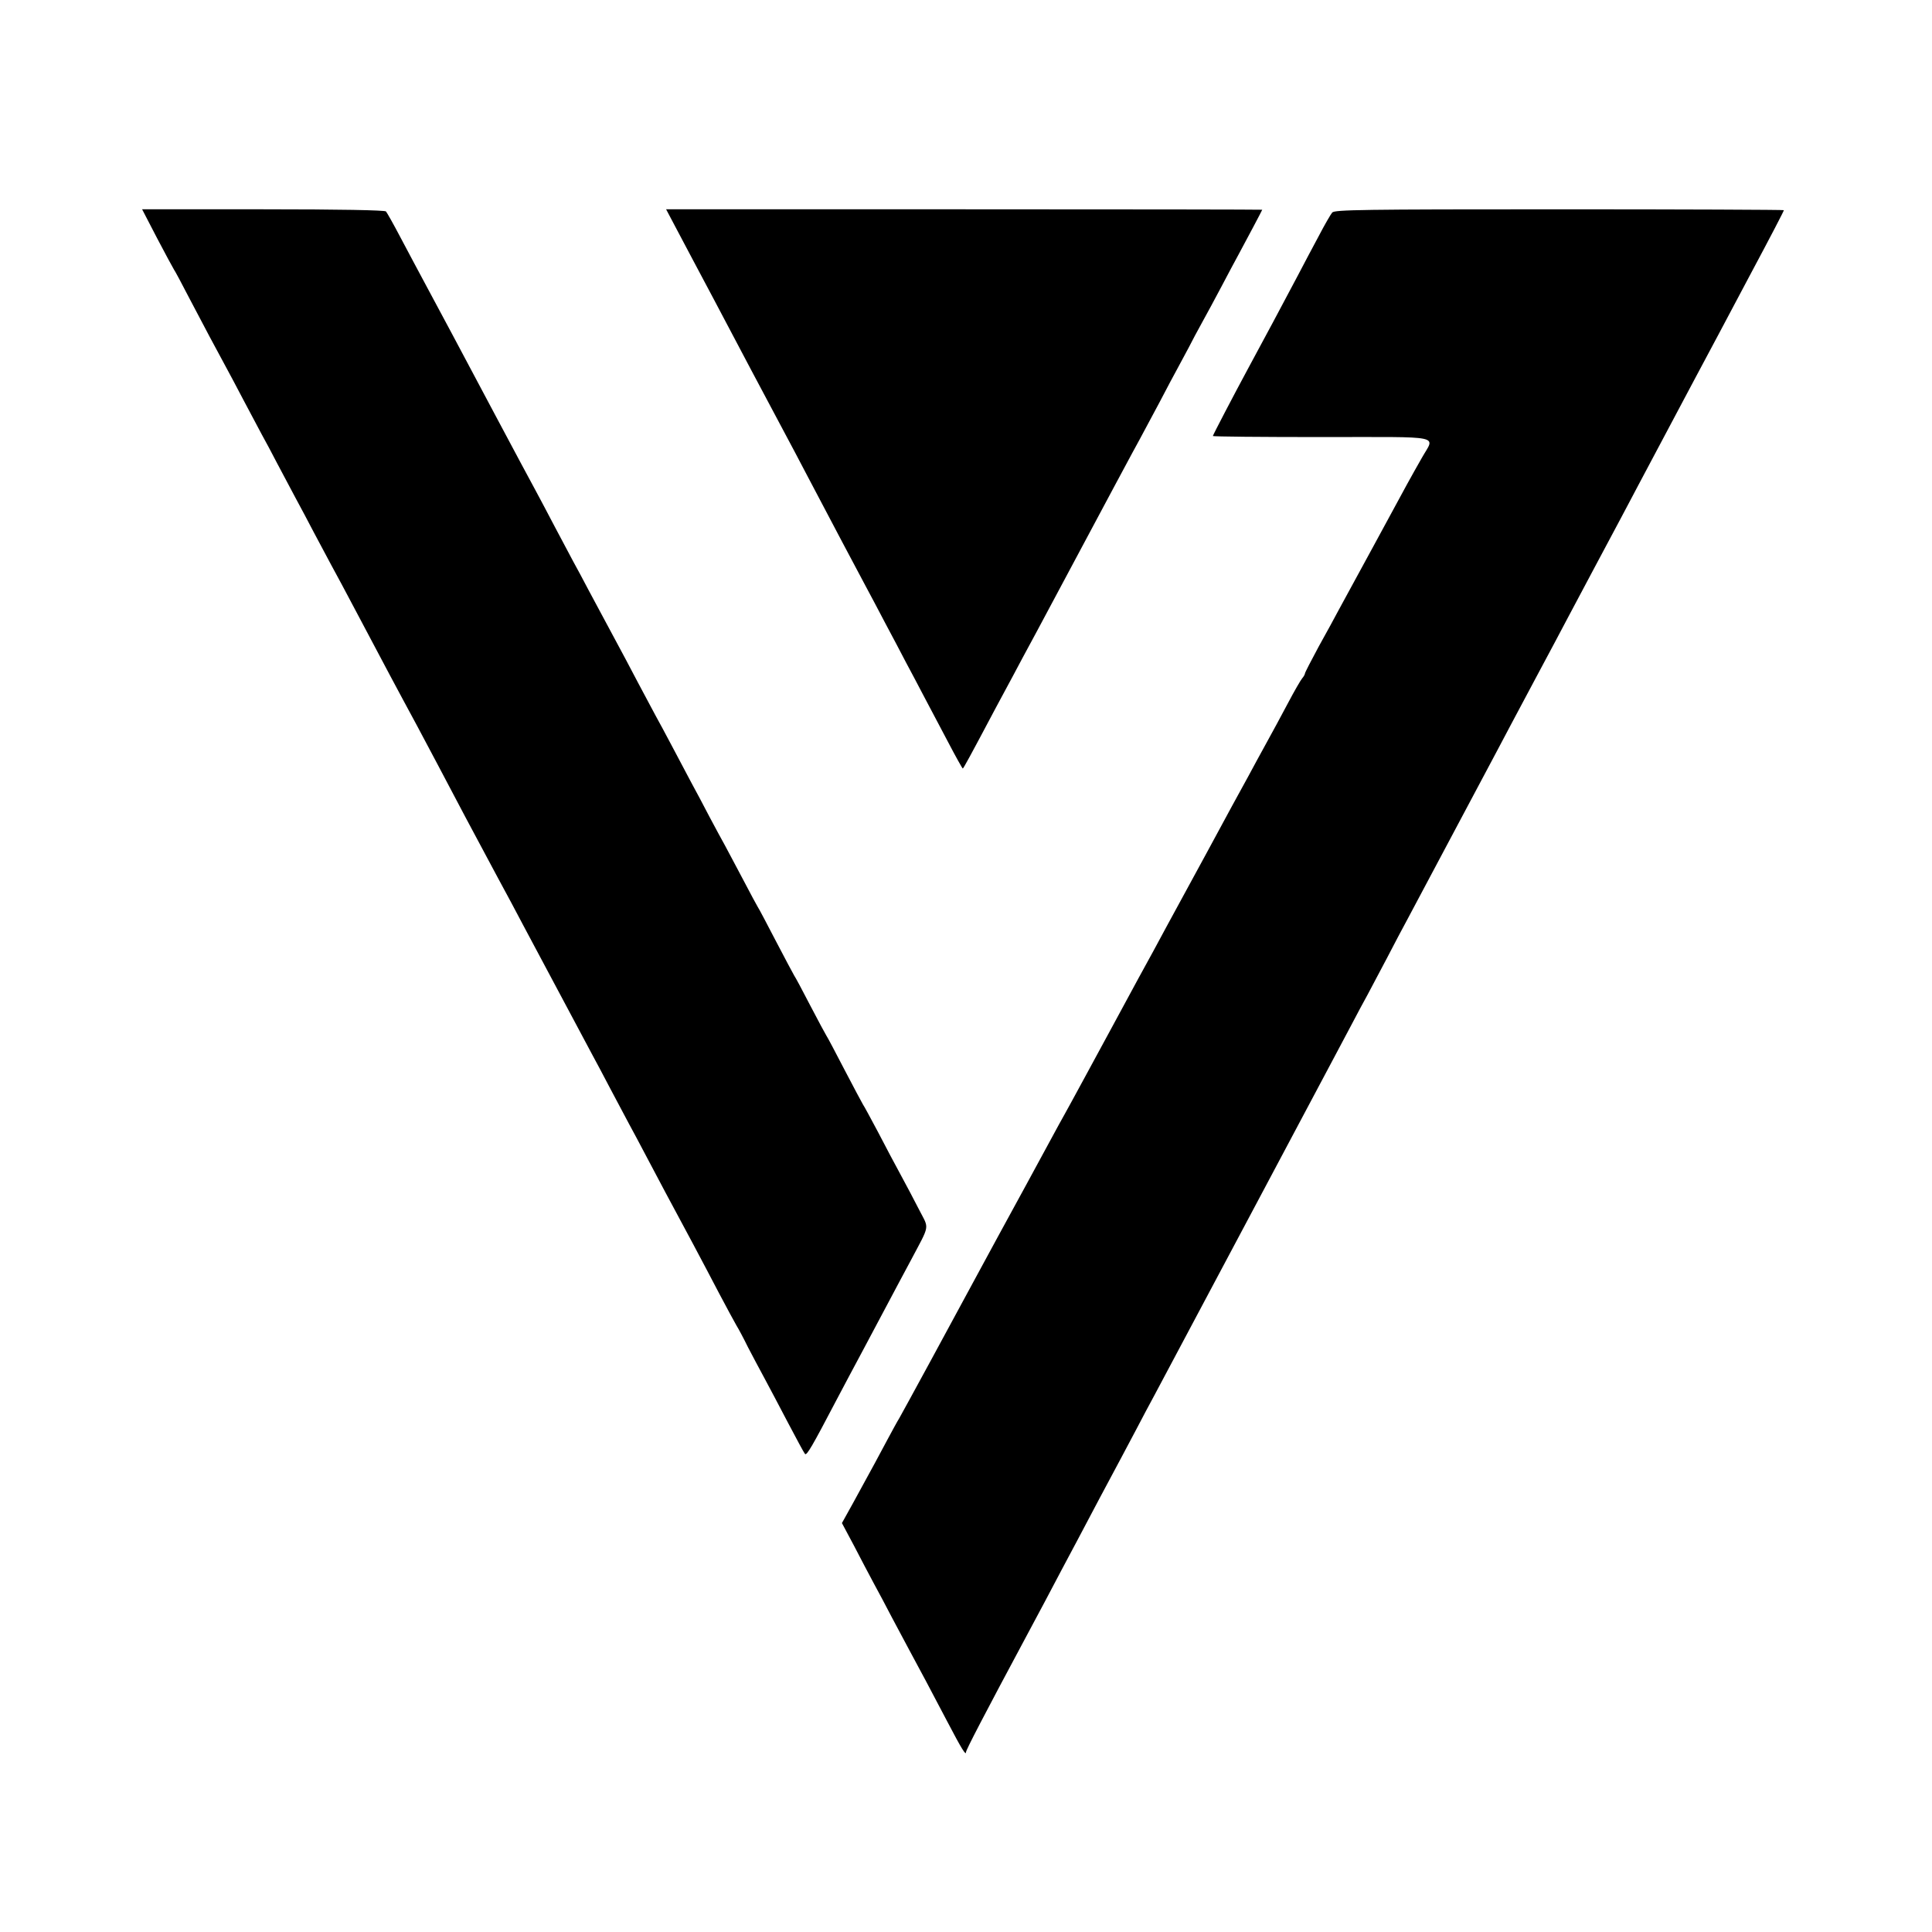 <?xml version="1.0" standalone="no"?>
<!DOCTYPE svg PUBLIC "-//W3C//DTD SVG 20010904//EN"
 "http://www.w3.org/TR/2001/REC-SVG-20010904/DTD/svg10.dtd">
<svg version="1.0" xmlns="http://www.w3.org/2000/svg"
 width="900pt" height="900pt" viewBox="0 0 900 900"
 preserveAspectRatio="xMidYMid meet">
<g transform="translate(0,900) scale(0.1,-0.1)"
fill="#000000" stroke="none">
<path d="M732 7890 c39 -74 74 -139 78 -145 4 -5 38 -68 75 -140 71 -136 119
-225 165 -310 15 -27 53 -99 85 -160 32 -60 70 -132 85 -160 15 -27 48 -88 72
-135 25 -47 63 -119 85 -160 22 -41 61 -113 85 -160 25 -47 61 -114 80 -150
20 -36 75 -139 123 -230 151 -286 177 -333 210 -395 35 -64 90 -167 163 -305
78 -149 179 -339 279 -525 39 -71 94 -175 123 -230 29 -55 83 -156 120 -225
37 -69 91 -170 120 -225 29 -55 65 -122 80 -150 15 -27 53 -99 85 -160 32 -60
70 -132 85 -160 15 -27 51 -95 80 -150 29 -55 69 -131 90 -170 65 -120 185
-345 250 -470 35 -66 71 -133 81 -150 10 -16 34 -61 53 -100 20 -38 54 -103
76 -143 22 -41 72 -135 111 -210 40 -76 75 -141 79 -145 8 -9 34 36 145 248
32 61 88 166 125 235 37 69 89 168 117 220 28 52 74 140 104 195 93 176 88
147 41 239 -23 45 -61 117 -85 161 -24 44 -72 134 -106 200 -35 66 -67 125
-71 130 -4 6 -42 78 -85 160 -43 83 -81 155 -85 160 -4 6 -38 69 -75 140 -37
72 -71 135 -75 140 -4 6 -42 78 -85 160 -43 83 -81 155 -85 160 -4 6 -34 62
-67 125 -33 63 -72 135 -85 160 -14 25 -47 86 -73 135 -26 50 -64 122 -85 160
-21 39 -61 115 -90 170 -29 55 -64 120 -78 145 -13 25 -49 92 -80 150 -30 58
-83 157 -117 220 -34 63 -84 156 -110 205 -26 50 -60 113 -75 140 -15 28 -53
100 -85 160 -32 61 -72 137 -90 170 -18 33 -104 193 -190 355 -195 367 -225
423 -312 585 -39 72 -96 180 -128 240 -32 61 -62 114 -67 120 -5 6 -215 10
-572 10 l-564 0 70 -135z"/>
<path d="M3140 7955 c20 -38 61 -115 90 -170 29 -55 71 -134 93 -175 81 -153
126 -238 177 -335 29 -55 89 -167 133 -250 44 -82 101 -190 127 -240 100 -190
244 -463 275 -520 18 -33 58 -109 90 -170 32 -60 75 -141 95 -180 21 -38 57
-108 82 -155 25 -47 75 -142 112 -212 37 -71 69 -128 71 -128 3 0 32 53 155
285 24 44 59 109 78 145 19 36 68 128 110 205 355 665 458 857 482 900 15 28
56 104 91 170 34 66 73 138 85 160 12 22 35 65 51 95 15 30 44 84 64 120 20
36 60 110 89 165 29 55 65 123 80 150 33 61 110 206 110 208 0 1 -625 2 -1389
2 l-1388 0 37 -70z"/>
<path d="M6206 8010 c-7 -8 -36 -58 -63 -110 -28 -52 -72 -135 -98 -185 -50
-95 -175 -329 -230 -430 -66 -122 -165 -312 -165 -316 0 -3 228 -5 508 -5 578
0 526 11 466 -96 -20 -35 -51 -90 -69 -123 -45 -83 -281 -518 -318 -585 -16
-30 -58 -108 -94 -172 -35 -65 -64 -121 -64 -125 0 -4 -6 -15 -13 -23 -7 -8
-37 -60 -66 -115 -29 -55 -74 -138 -100 -185 -26 -47 -65 -119 -87 -160 -23
-41 -110 -201 -193 -355 -84 -154 -167 -307 -185 -340 -18 -33 -46 -85 -62
-115 -17 -30 -104 -190 -193 -355 -89 -165 -175 -322 -190 -350 -15 -27 -41
-75 -58 -105 -16 -30 -85 -156 -152 -280 -113 -206 -155 -285 -215 -395 -126
-234 -361 -666 -375 -690 -10 -16 -36 -64 -58 -105 -39 -73 -60 -113 -160
-295 l-50 -90 56 -105 c30 -58 71 -136 92 -175 21 -38 59 -110 85 -160 26 -49
62 -117 80 -150 45 -83 107 -199 178 -335 67 -128 87 -160 87 -142 0 10 83
170 285 547 61 114 105 196 162 305 28 52 107 201 175 330 69 129 146 273 171
321 24 47 63 119 85 160 35 66 387 728 497 934 157 296 281 529 335 630 21 39
59 111 85 160 26 50 60 113 75 140 15 28 55 104 90 170 34 66 77 147 95 180
52 97 312 586 415 780 29 55 109 206 178 335 69 129 140 262 157 295 82 154
170 320 245 460 20 39 58 108 82 155 70 131 216 406 263 495 44 82 166 311
250 470 109 204 165 312 165 316 0 2 -471 4 -1046 4 -917 0 -1047 -2 -1058
-15z"/>
</g>
</svg>
